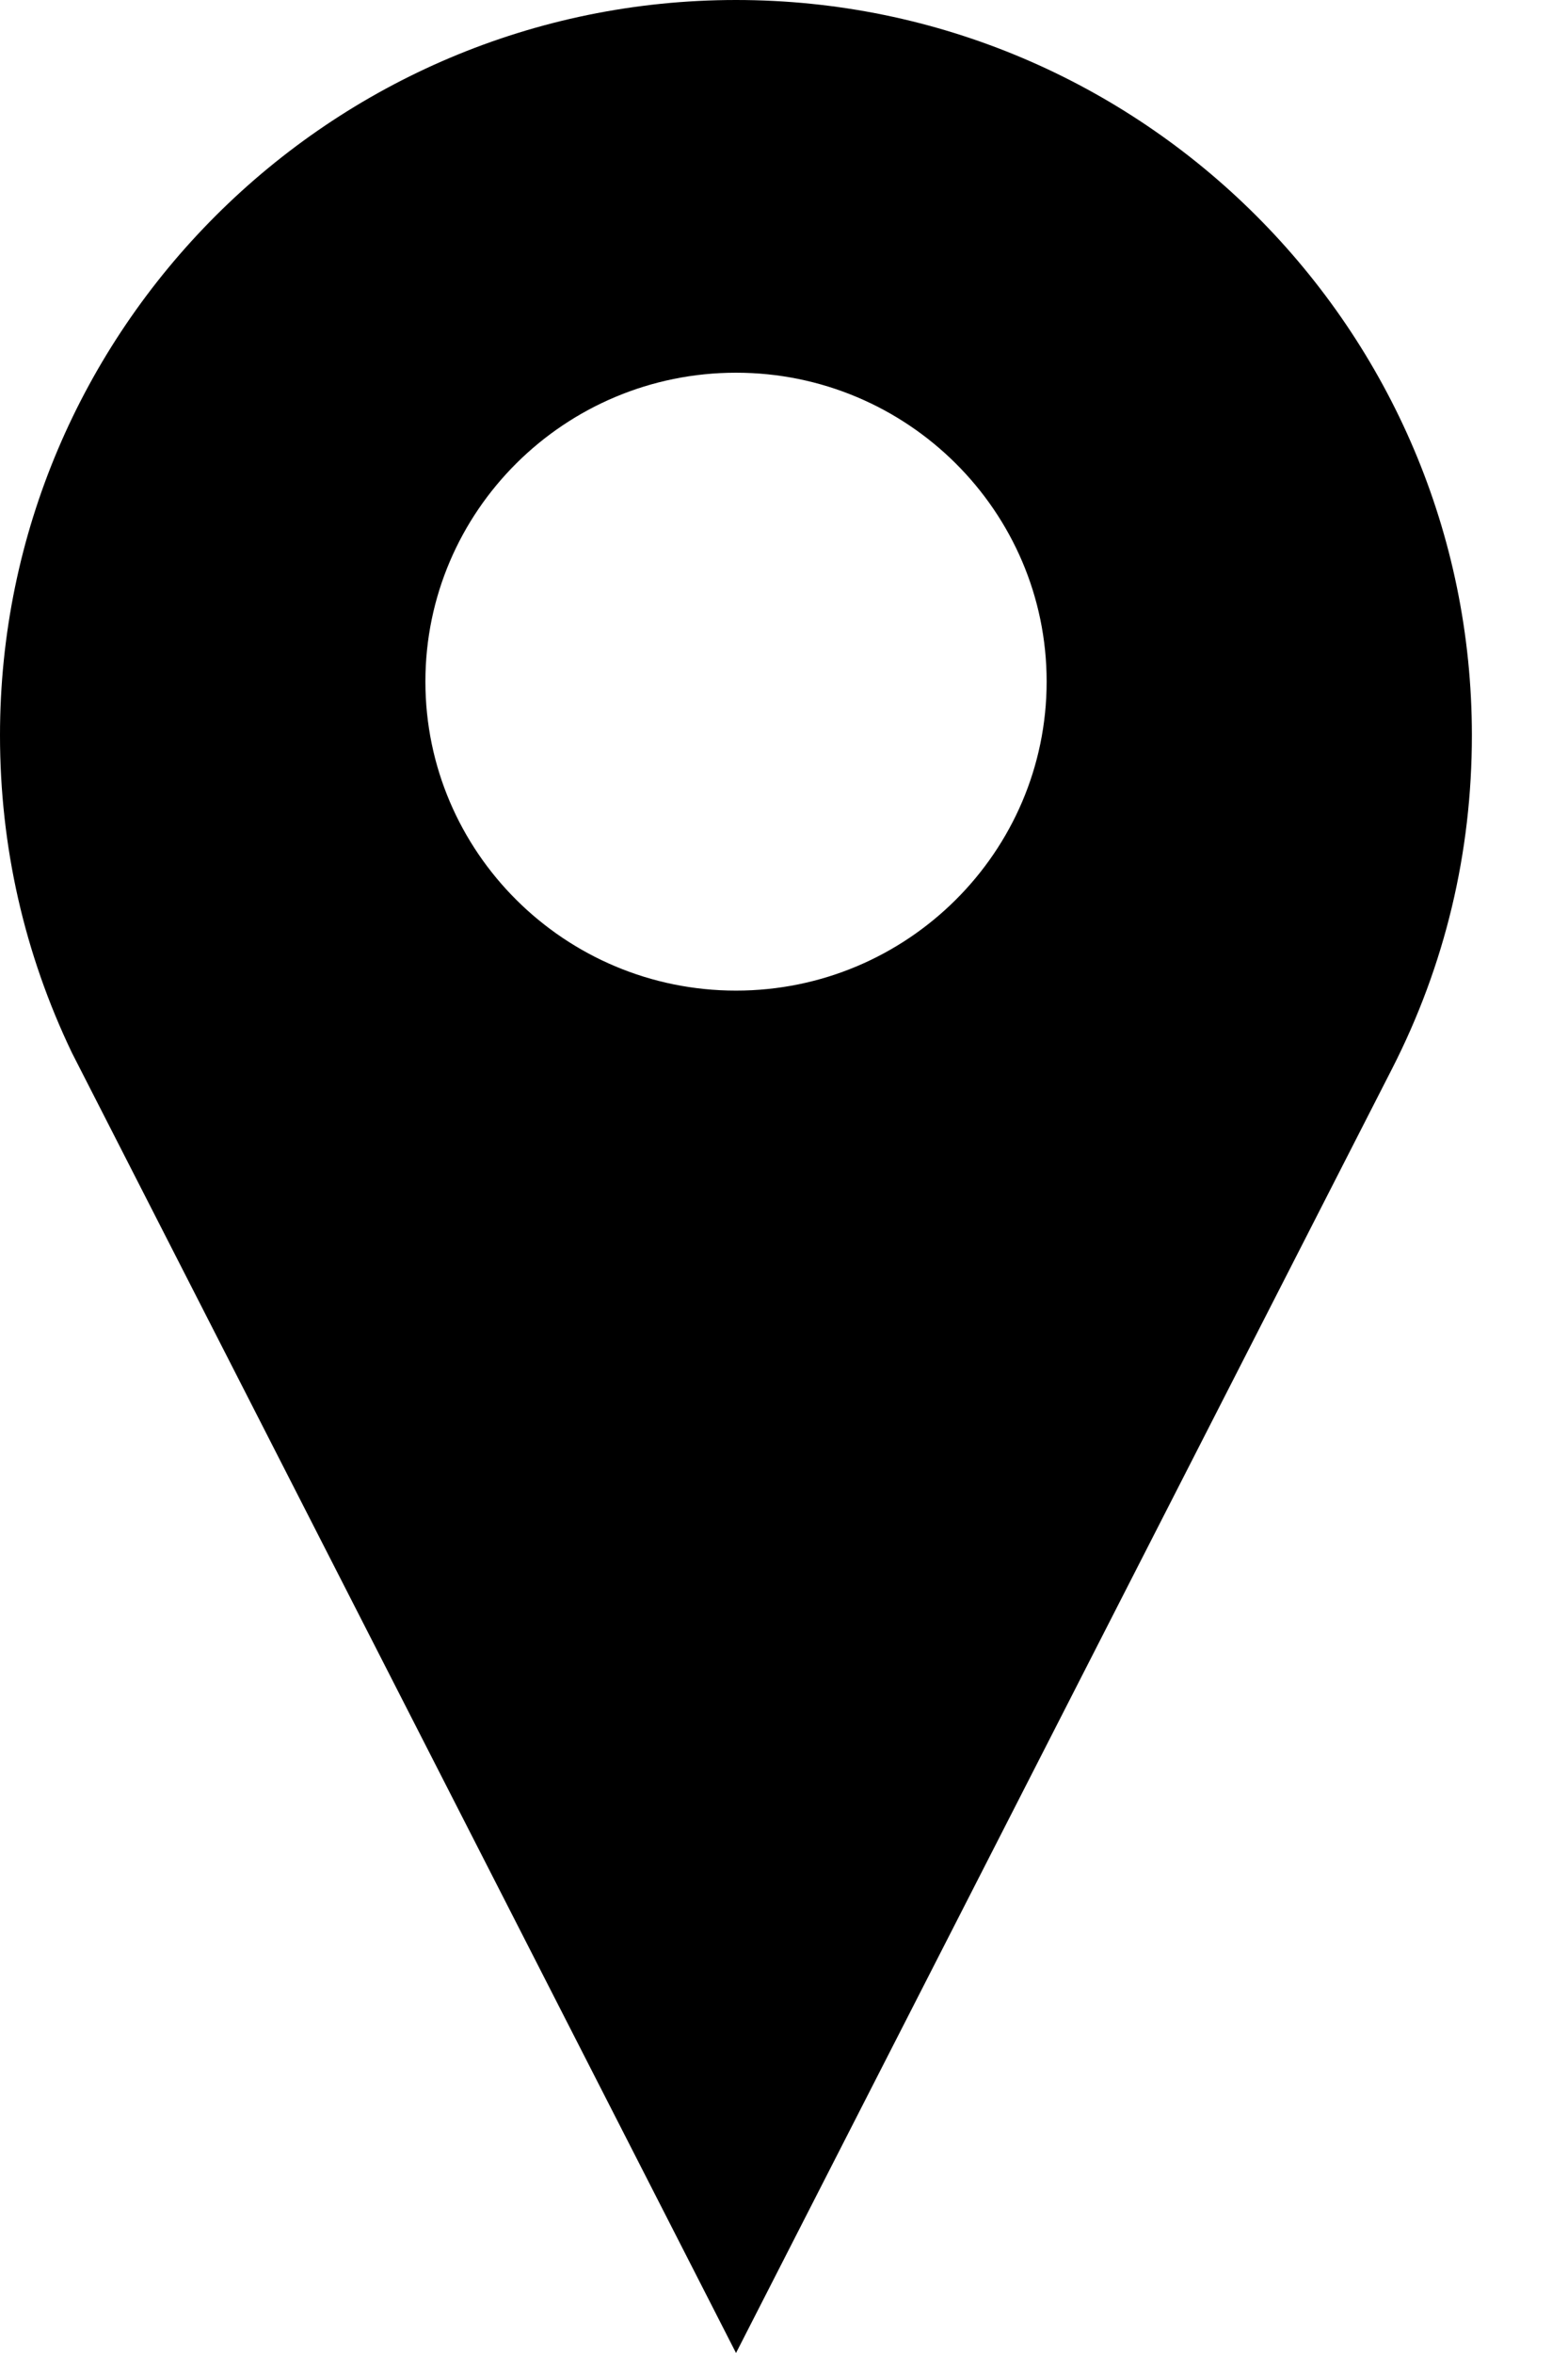 <?xml version="1.0" encoding="UTF-8"?>
<svg width="10px" height="15px" viewBox="0 0 10 15" version="1.1" xmlns="http://www.w3.org/2000/svg" xmlns:xlink="http://www.w3.org/1999/xlink">
    <!-- Generator: Sketch 3.7.2 (28276) - http://www.bohemiancoding.com/sketch -->
    <title>Fill 21</title>
    <desc>Created with Sketch.</desc>
    <defs></defs>
    <g id="Home" stroke="none" stroke-width="1" fill="none" fill-rule="evenodd">
        <g id="Group-21" transform="translate(-10, -336)" fill="#000000">
            <g id="Group-20" transform="translate(0, 88)">
                <g id="Group-19">
                    <g id="Group-14" transform="translate(10, 248)">
                        <path d="M4.694,2.376 C3.601,2.376 2.713,3.259 2.713,4.345 C2.713,5.431 3.601,6.315 4.694,6.315 C5.786,6.315 6.675,5.431 6.675,4.345 C6.675,3.259 5.786,2.376 4.694,2.376 L4.694,2.376 Z M4.601,14.818 C4.179,13.992 0.476,6.746 0.459,6.712 C0.155,6.078 0,5.397 0,4.687 C0,2.103 2.106,0 4.694,0 C7.282,0 9.387,2.103 9.387,4.687 C9.387,5.436 9.216,6.152 8.877,6.815 L4.694,15 L4.601,14.818 Z" id="Fill-21"></path>
                    </g>
                </g>
            </g>
        </g>
    </g>
</svg>